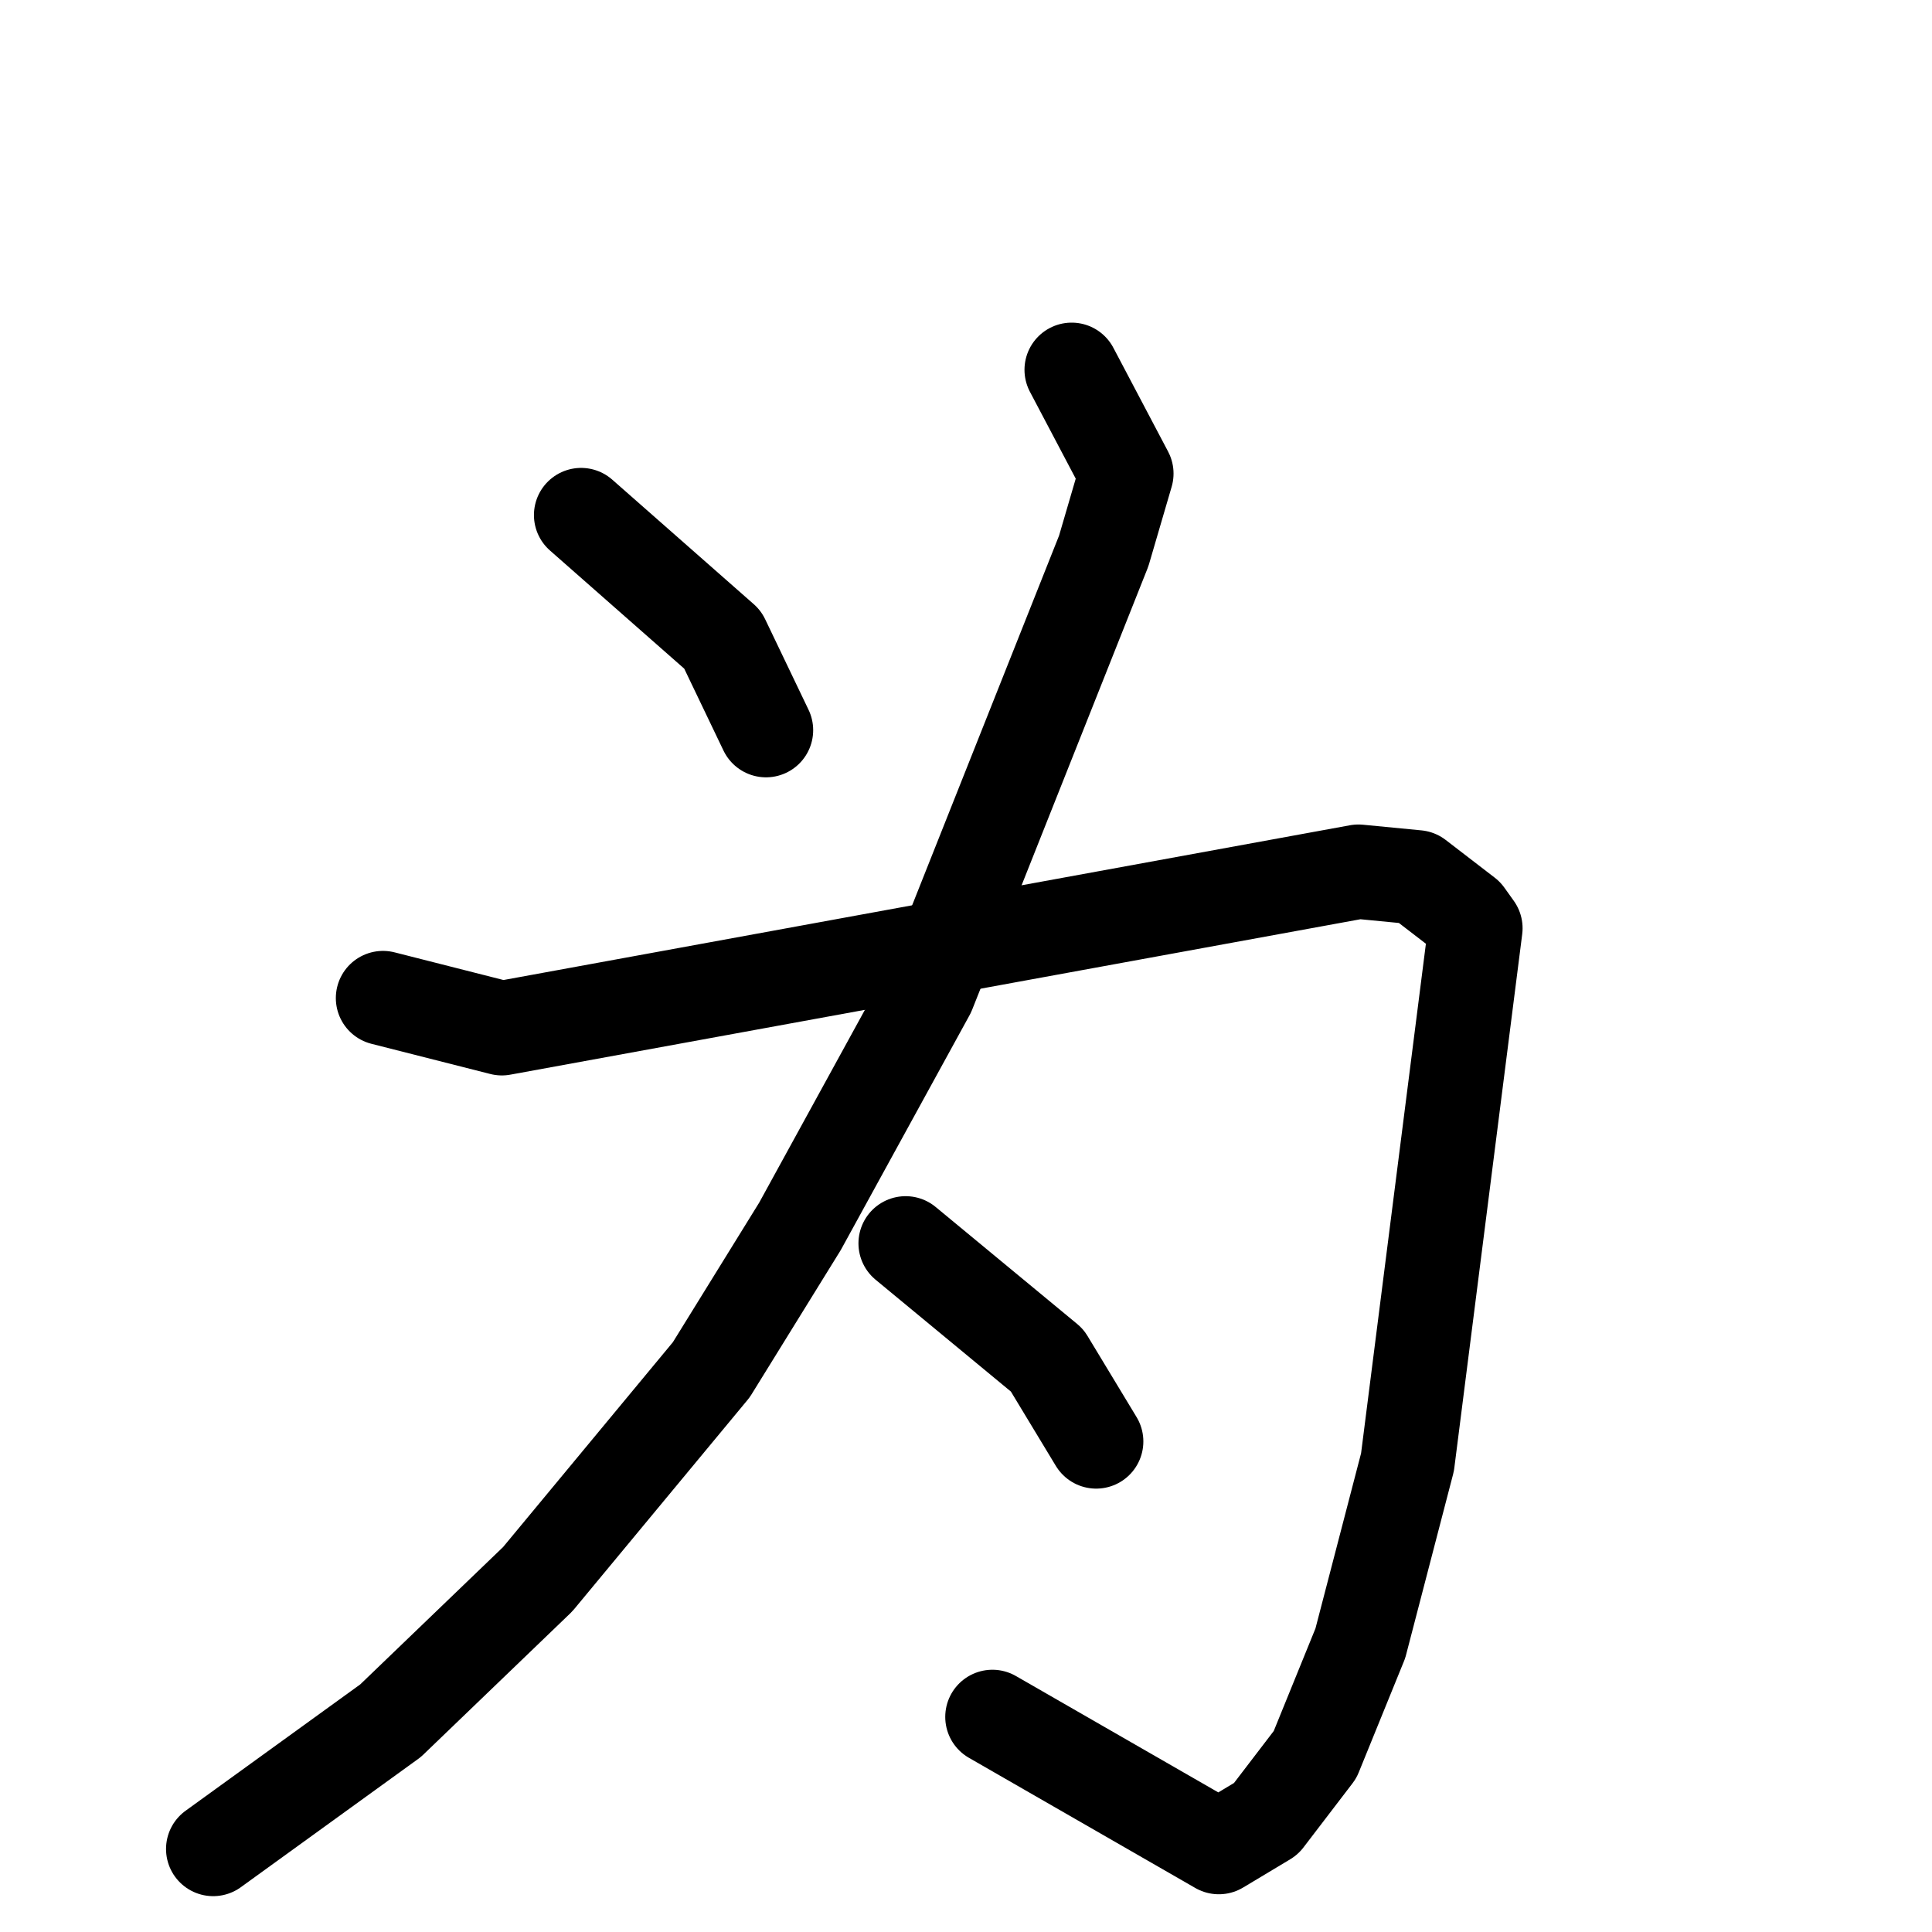 <svg xmlns="http://www.w3.org/2000/svg" viewBox="0 0 1024 1024">
  <g style="fill:none;stroke:#000000;stroke-width:50;stroke-linecap:round;stroke-linejoin:round;" transform="scale(1, 1) translate(0, 0)">
    <path d="M 308.0,273.0 L 383.0,339.0 L 406.0,387.0"/>
    <path d="M 568.0,196.0 L 597.0,251.0 L 585.0,292.0 L 492.0,526.0 L 424.0,650.0 L 377.0,726.0 L 285.0,837.0 L 207.0,912.0 L 113.0,980.0"/>
    <path d="M 203.0,529.0 L 266.0,545.0 L 720.0,462.0 L 751.0,465.0 L 777.0,485.0 L 782.0,492.0 L 746.0,775.0 L 721.0,871.0 L 697.0,930.0 L 671.0,964.0 L 646.0,979.0 L 526.0,910.0"/>
    <path d="M 480.0,659.0 L 555.0,721.0 L 581.0,764.0"/>
  </g>
</svg>
